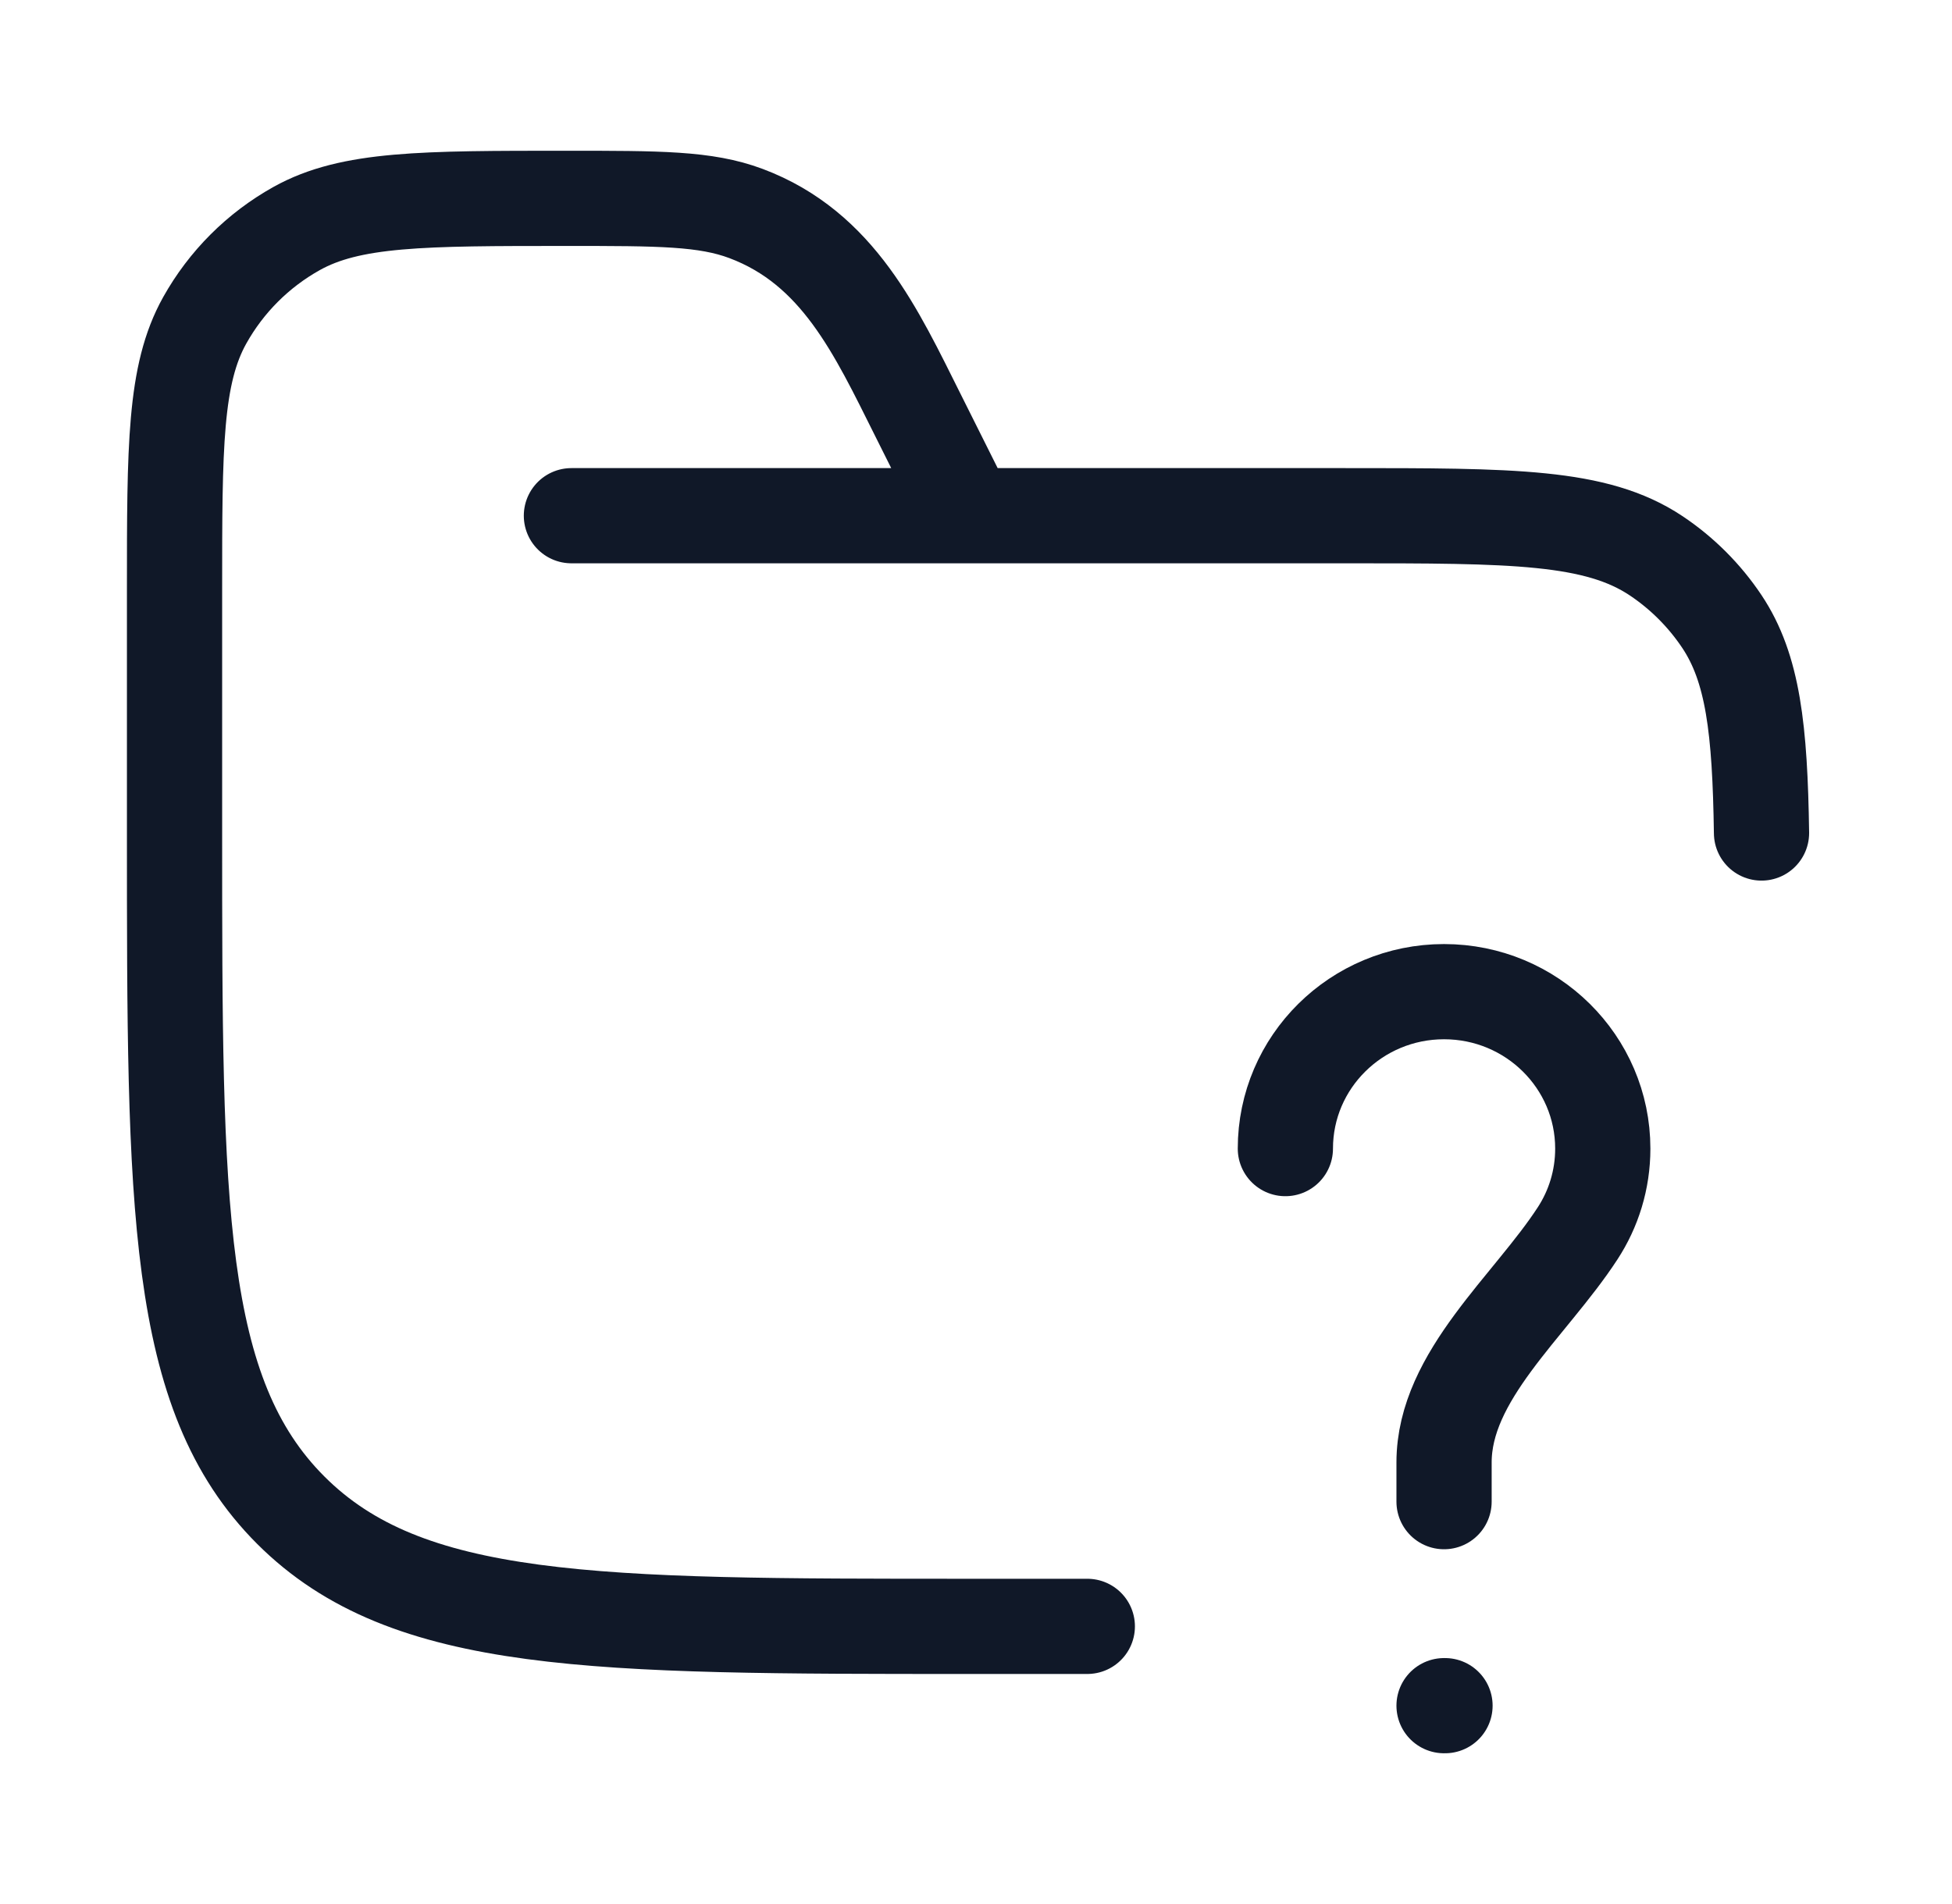 <svg width="41" height="40" viewBox="0 0 41 40" fill="none" xmlns="http://www.w3.org/2000/svg">
<path d="M12.002 10.834H28.256C31.768 10.834 33.524 10.834 34.786 11.676C35.332 12.041 35.801 12.51 36.166 13.056C36.822 14.038 36.967 15.321 36.999 17.5M20.337 10.834L19.281 8.722C18.406 6.973 17.607 5.212 15.668 4.485C14.819 4.167 13.849 4.167 11.909 4.167C8.88 4.167 7.366 4.167 6.23 4.801C5.42 5.253 4.752 5.921 4.3 6.73C3.666 7.866 3.666 9.38 3.666 12.407V17.5C3.666 25.357 3.666 29.285 6.107 31.726C8.549 34.167 12.478 34.167 20.337 34.167H22.838" stroke="#101828" stroke-width="2" stroke-linecap="round"/>
<path d="M26.998 24.13C26.998 22.309 28.49 20.833 30.331 20.833C32.172 20.833 33.665 22.309 33.665 24.13C33.665 24.786 33.471 25.398 33.136 25.911C32.14 27.442 30.331 28.902 30.331 30.723V31.547M30.331 35.833H30.351" stroke="#101828" stroke-width="2" stroke-linecap="round" stroke-linejoin="round"/>
</svg>
